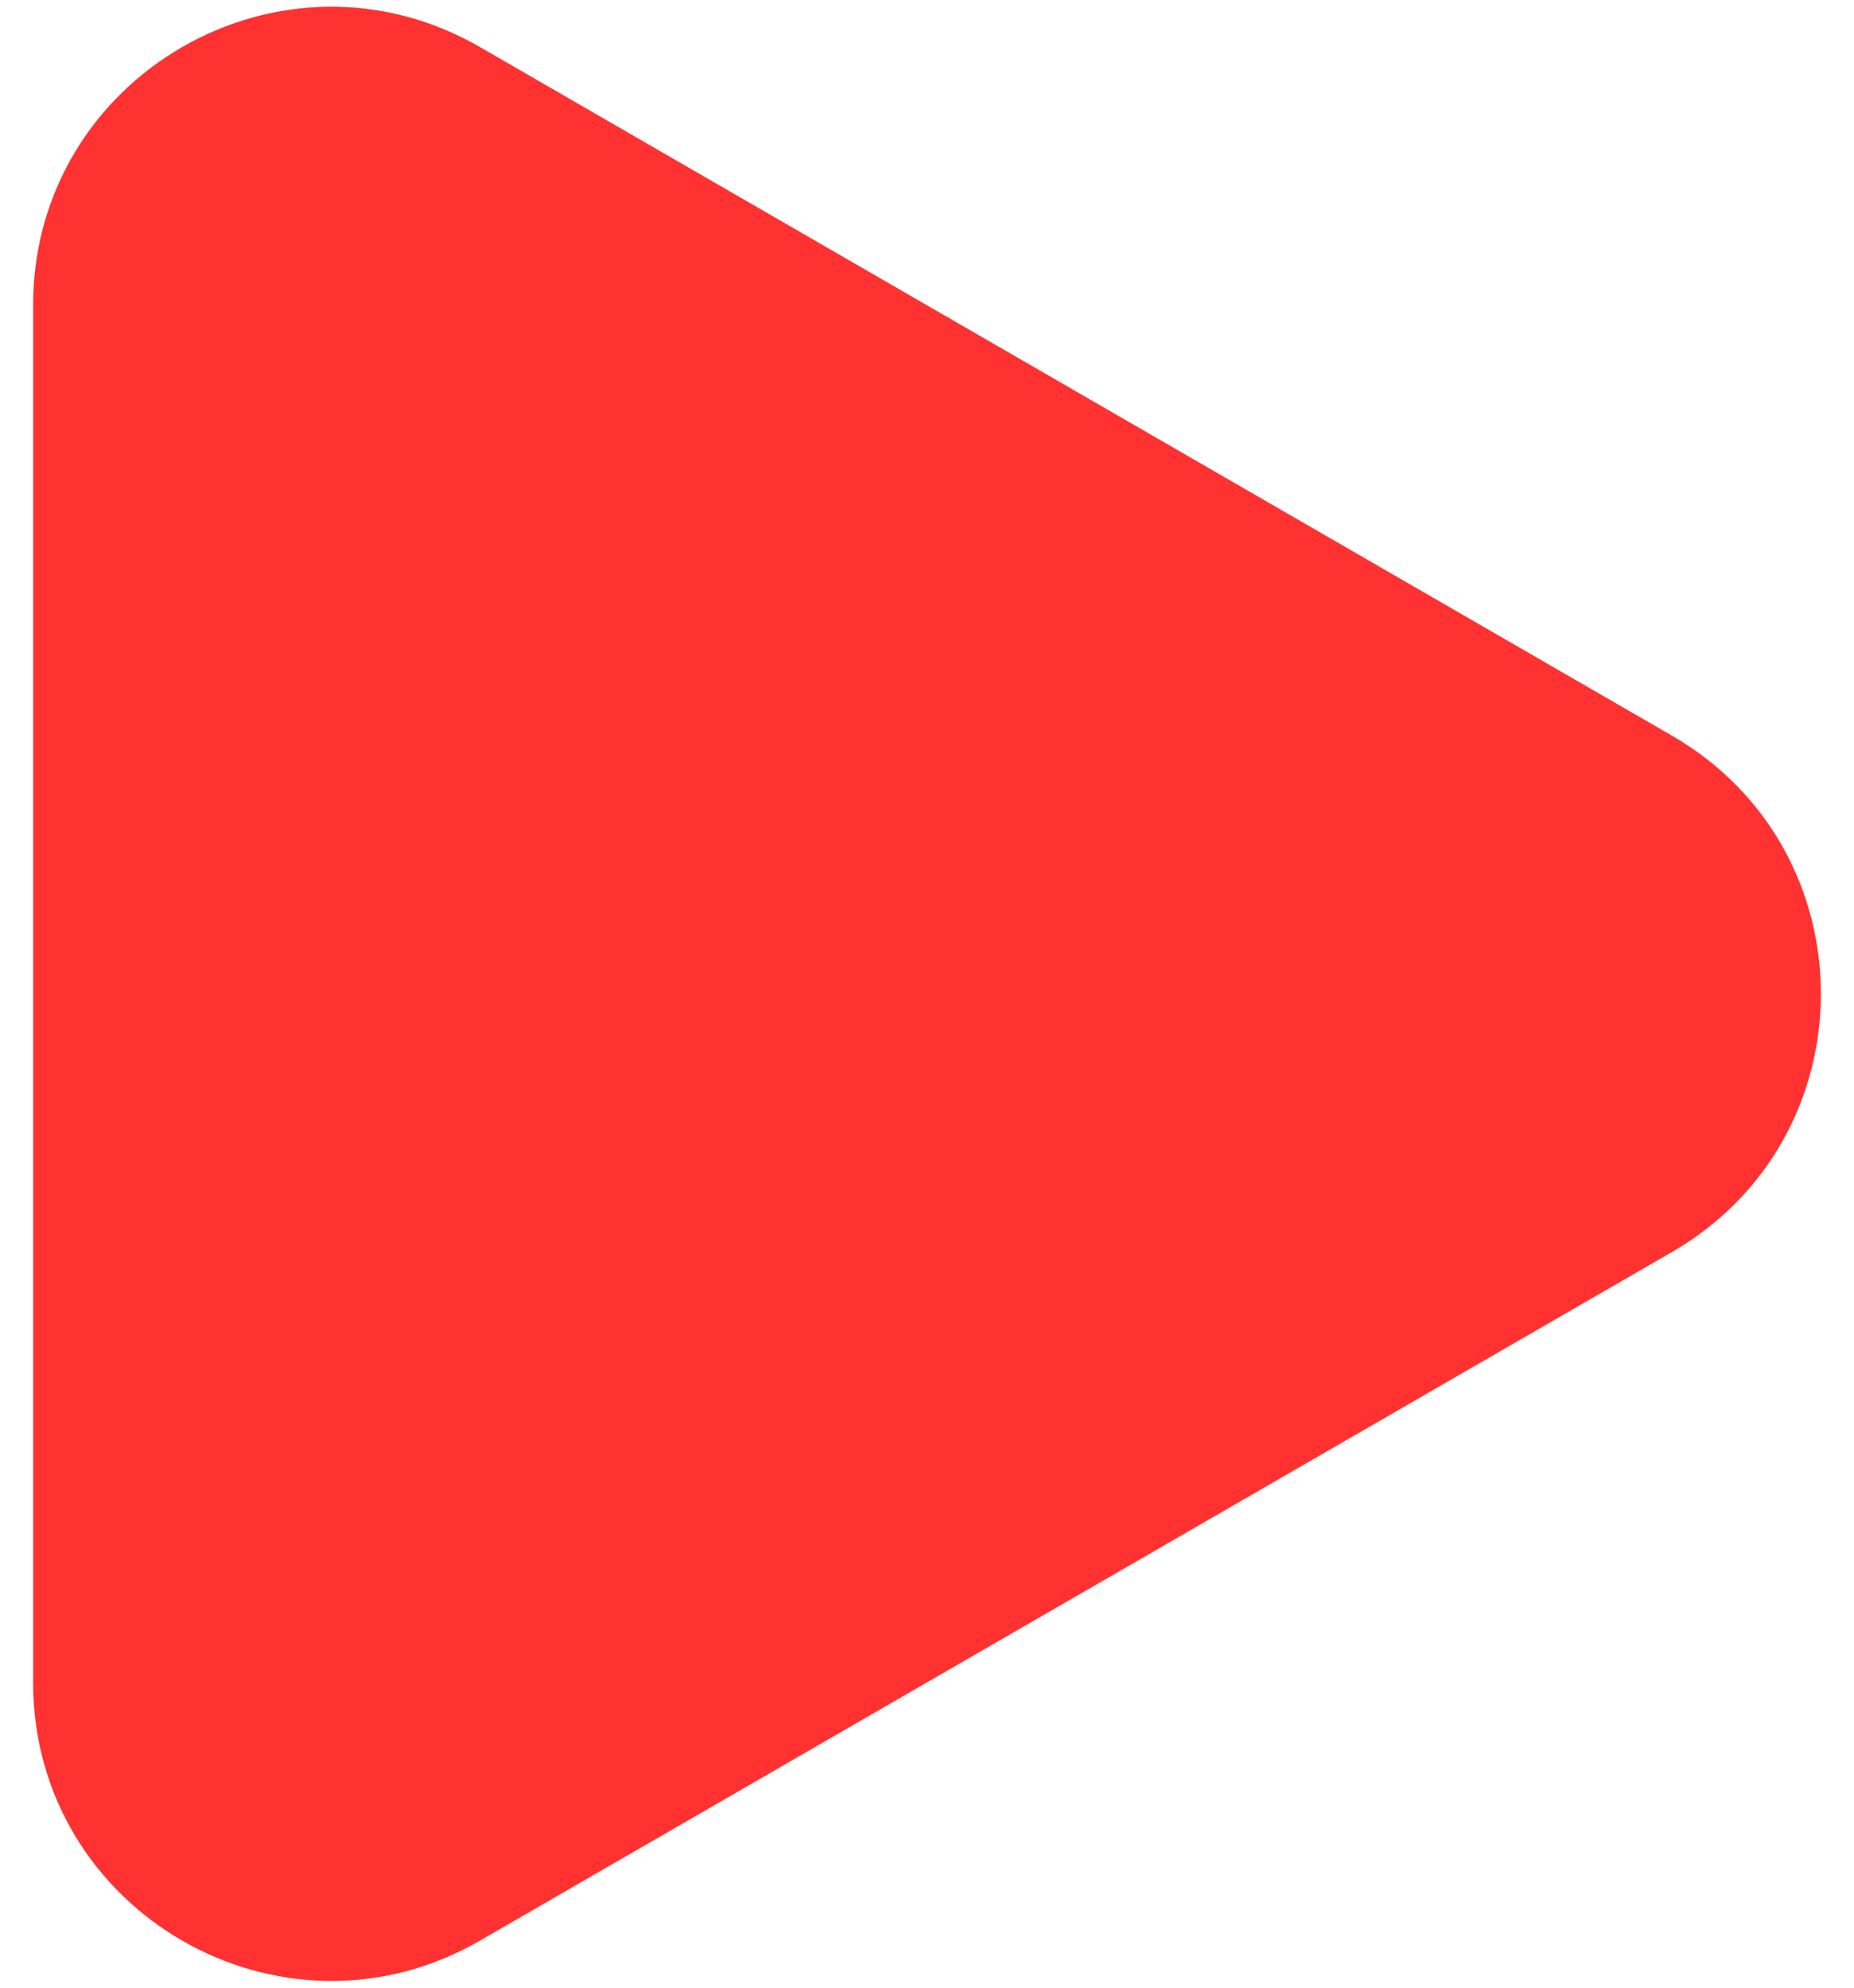 <svg width="28" height="30" viewBox="0 0 28 30" fill="none" xmlns="http://www.w3.org/2000/svg">
<path id="Polygon 1" d="M25.25 11.103C28.25 12.835 28.25 17.165 25.25 18.897L7.25 29.289C4.25 31.021 0.5 28.856 0.5 25.392L0.5 4.608C0.5 1.144 4.25 -1.021 7.25 0.711L25.25 11.103Z" fill="#FF3131"/>
</svg>
